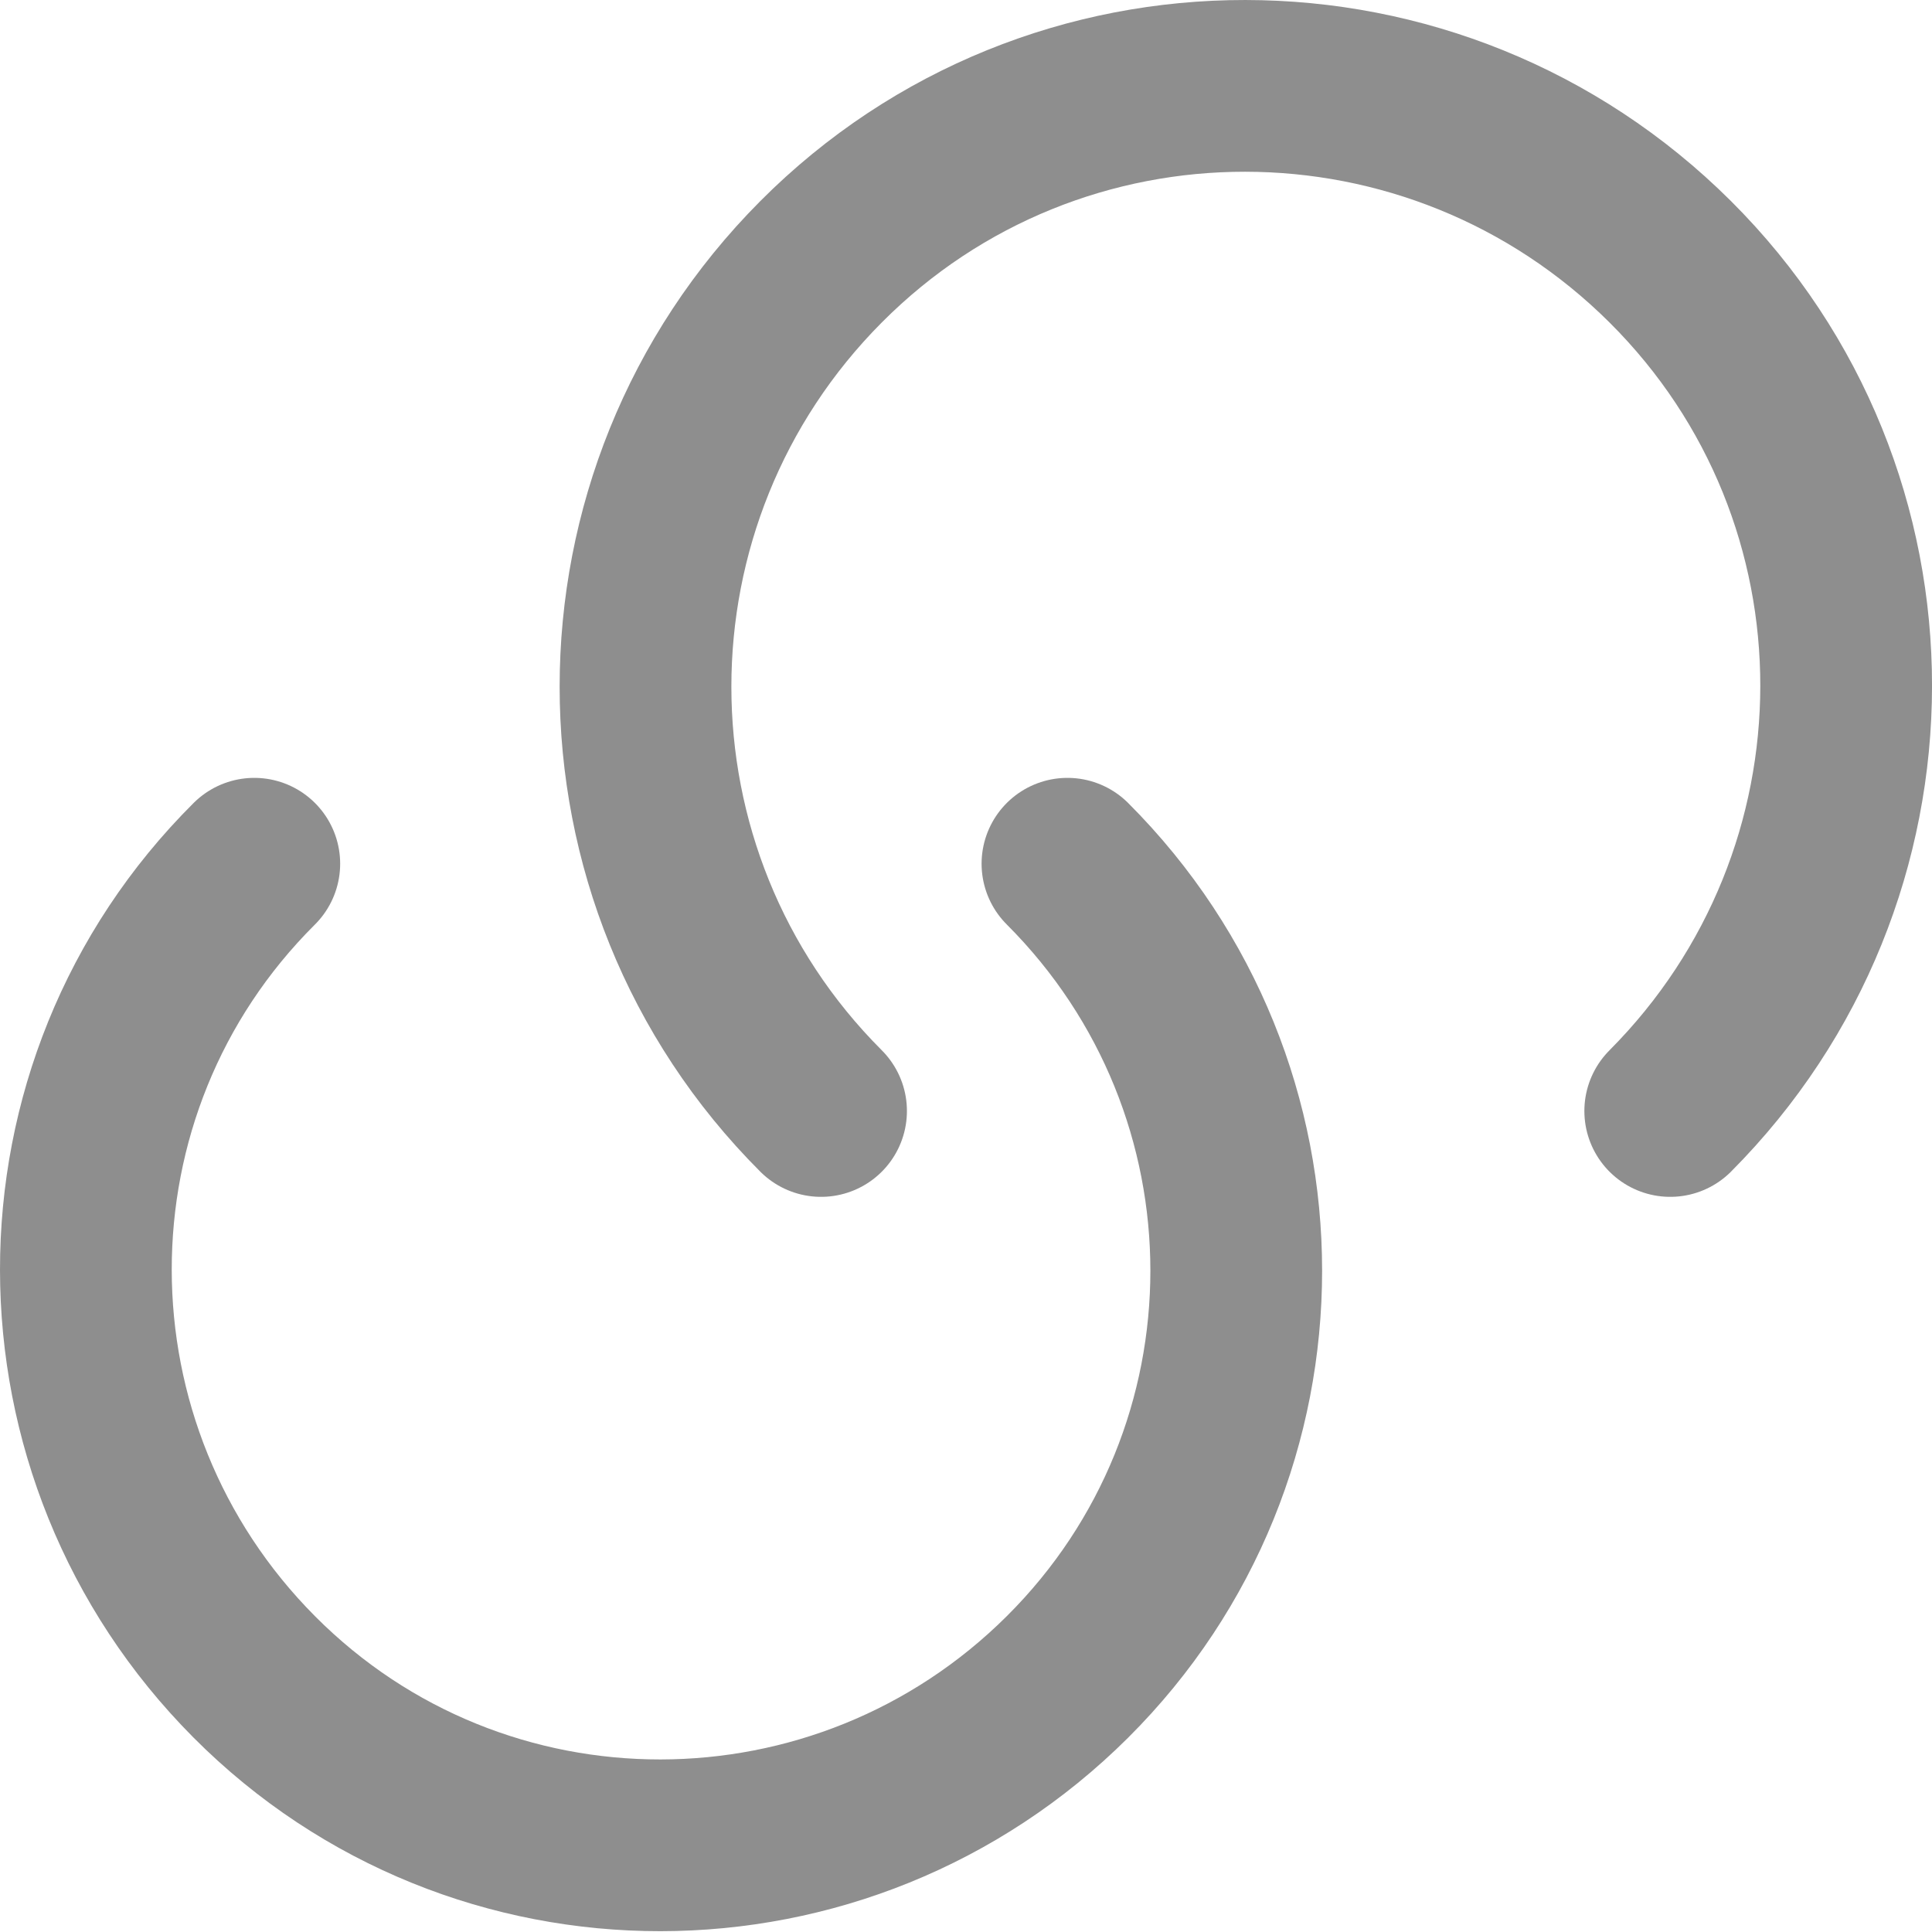 <svg width="45" height="45" viewBox="0 0 45 45" fill="none" xmlns="http://www.w3.org/2000/svg">
<path d="M24.863 20.118C30.105 25.36 30.105 33.84 24.863 39.059C19.622 44.277 11.141 44.3 5.923 39.059C0.704 33.816 0.681 25.336 5.923 20.118" stroke="#8E8E8E" stroke-width="4" stroke-linecap="round" stroke-linejoin="round"/>
<path d="M19.124 25.877C13.672 20.425 13.672 11.572 19.124 6.097C24.575 0.623 33.428 0.646 38.903 6.097C44.378 11.549 44.355 20.402 38.903 25.877" stroke="#8E8E8E" stroke-width="4" stroke-linecap="round" stroke-linejoin="round"/>
</svg>
